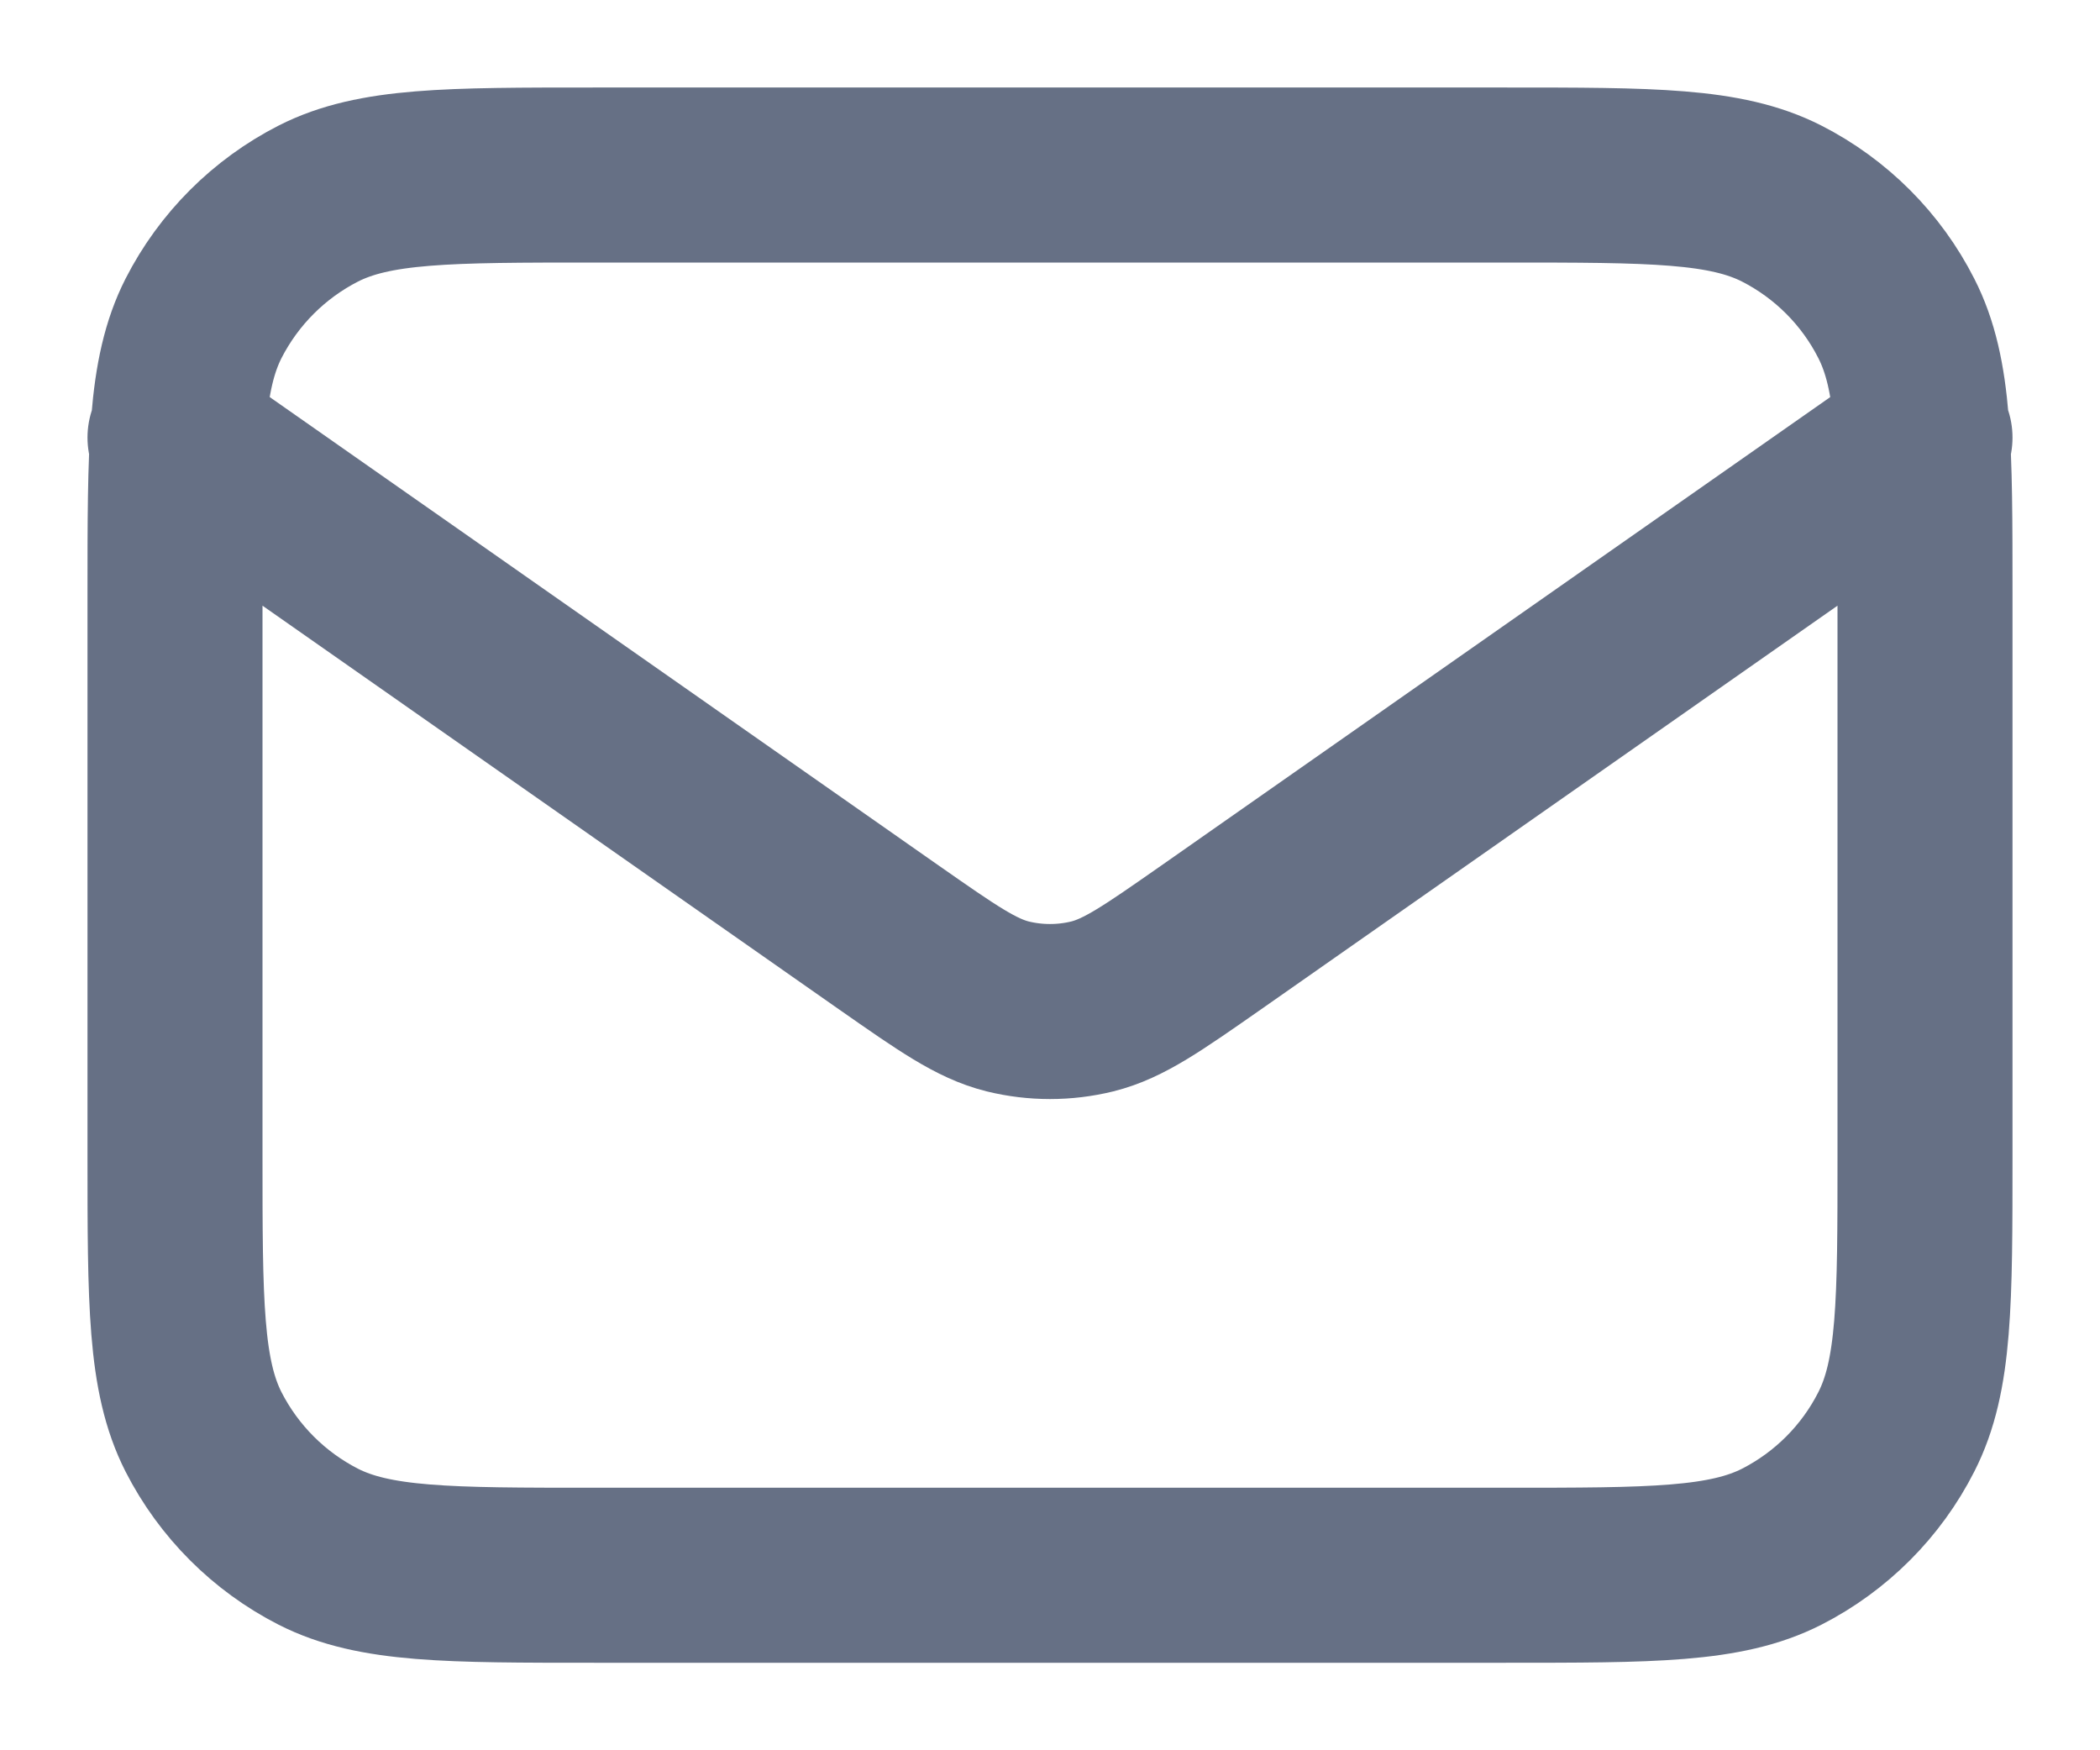 <svg width="12" height="10" viewBox="0 0 12 10" fill="none" xmlns="http://www.w3.org/2000/svg">
<path d="M1 2.5L5.082 5.358C5.413 5.589 5.578 5.705 5.758 5.75C5.917 5.789 6.083 5.789 6.242 5.75C6.422 5.705 6.587 5.589 6.918 5.358L11 2.5M3.4 9H8.6C9.44 9 9.86 9 10.181 8.837C10.463 8.693 10.693 8.463 10.836 8.181C11 7.86 11 7.44 11 6.6V3.4C11 2.56 11 2.14 10.836 1.819C10.693 1.537 10.463 1.307 10.181 1.163C9.86 1 9.44 1 8.6 1H3.4C2.56 1 2.14 1 1.819 1.163C1.537 1.307 1.307 1.537 1.163 1.819C1 2.14 1 2.56 1 3.4V6.6C1 7.44 1 7.86 1.163 8.181C1.307 8.463 1.537 8.693 1.819 8.837C2.14 9 2.56 9 3.4 9Z" stroke="#667085" stroke-linecap="round" stroke-linejoin="round"/>
</svg>
